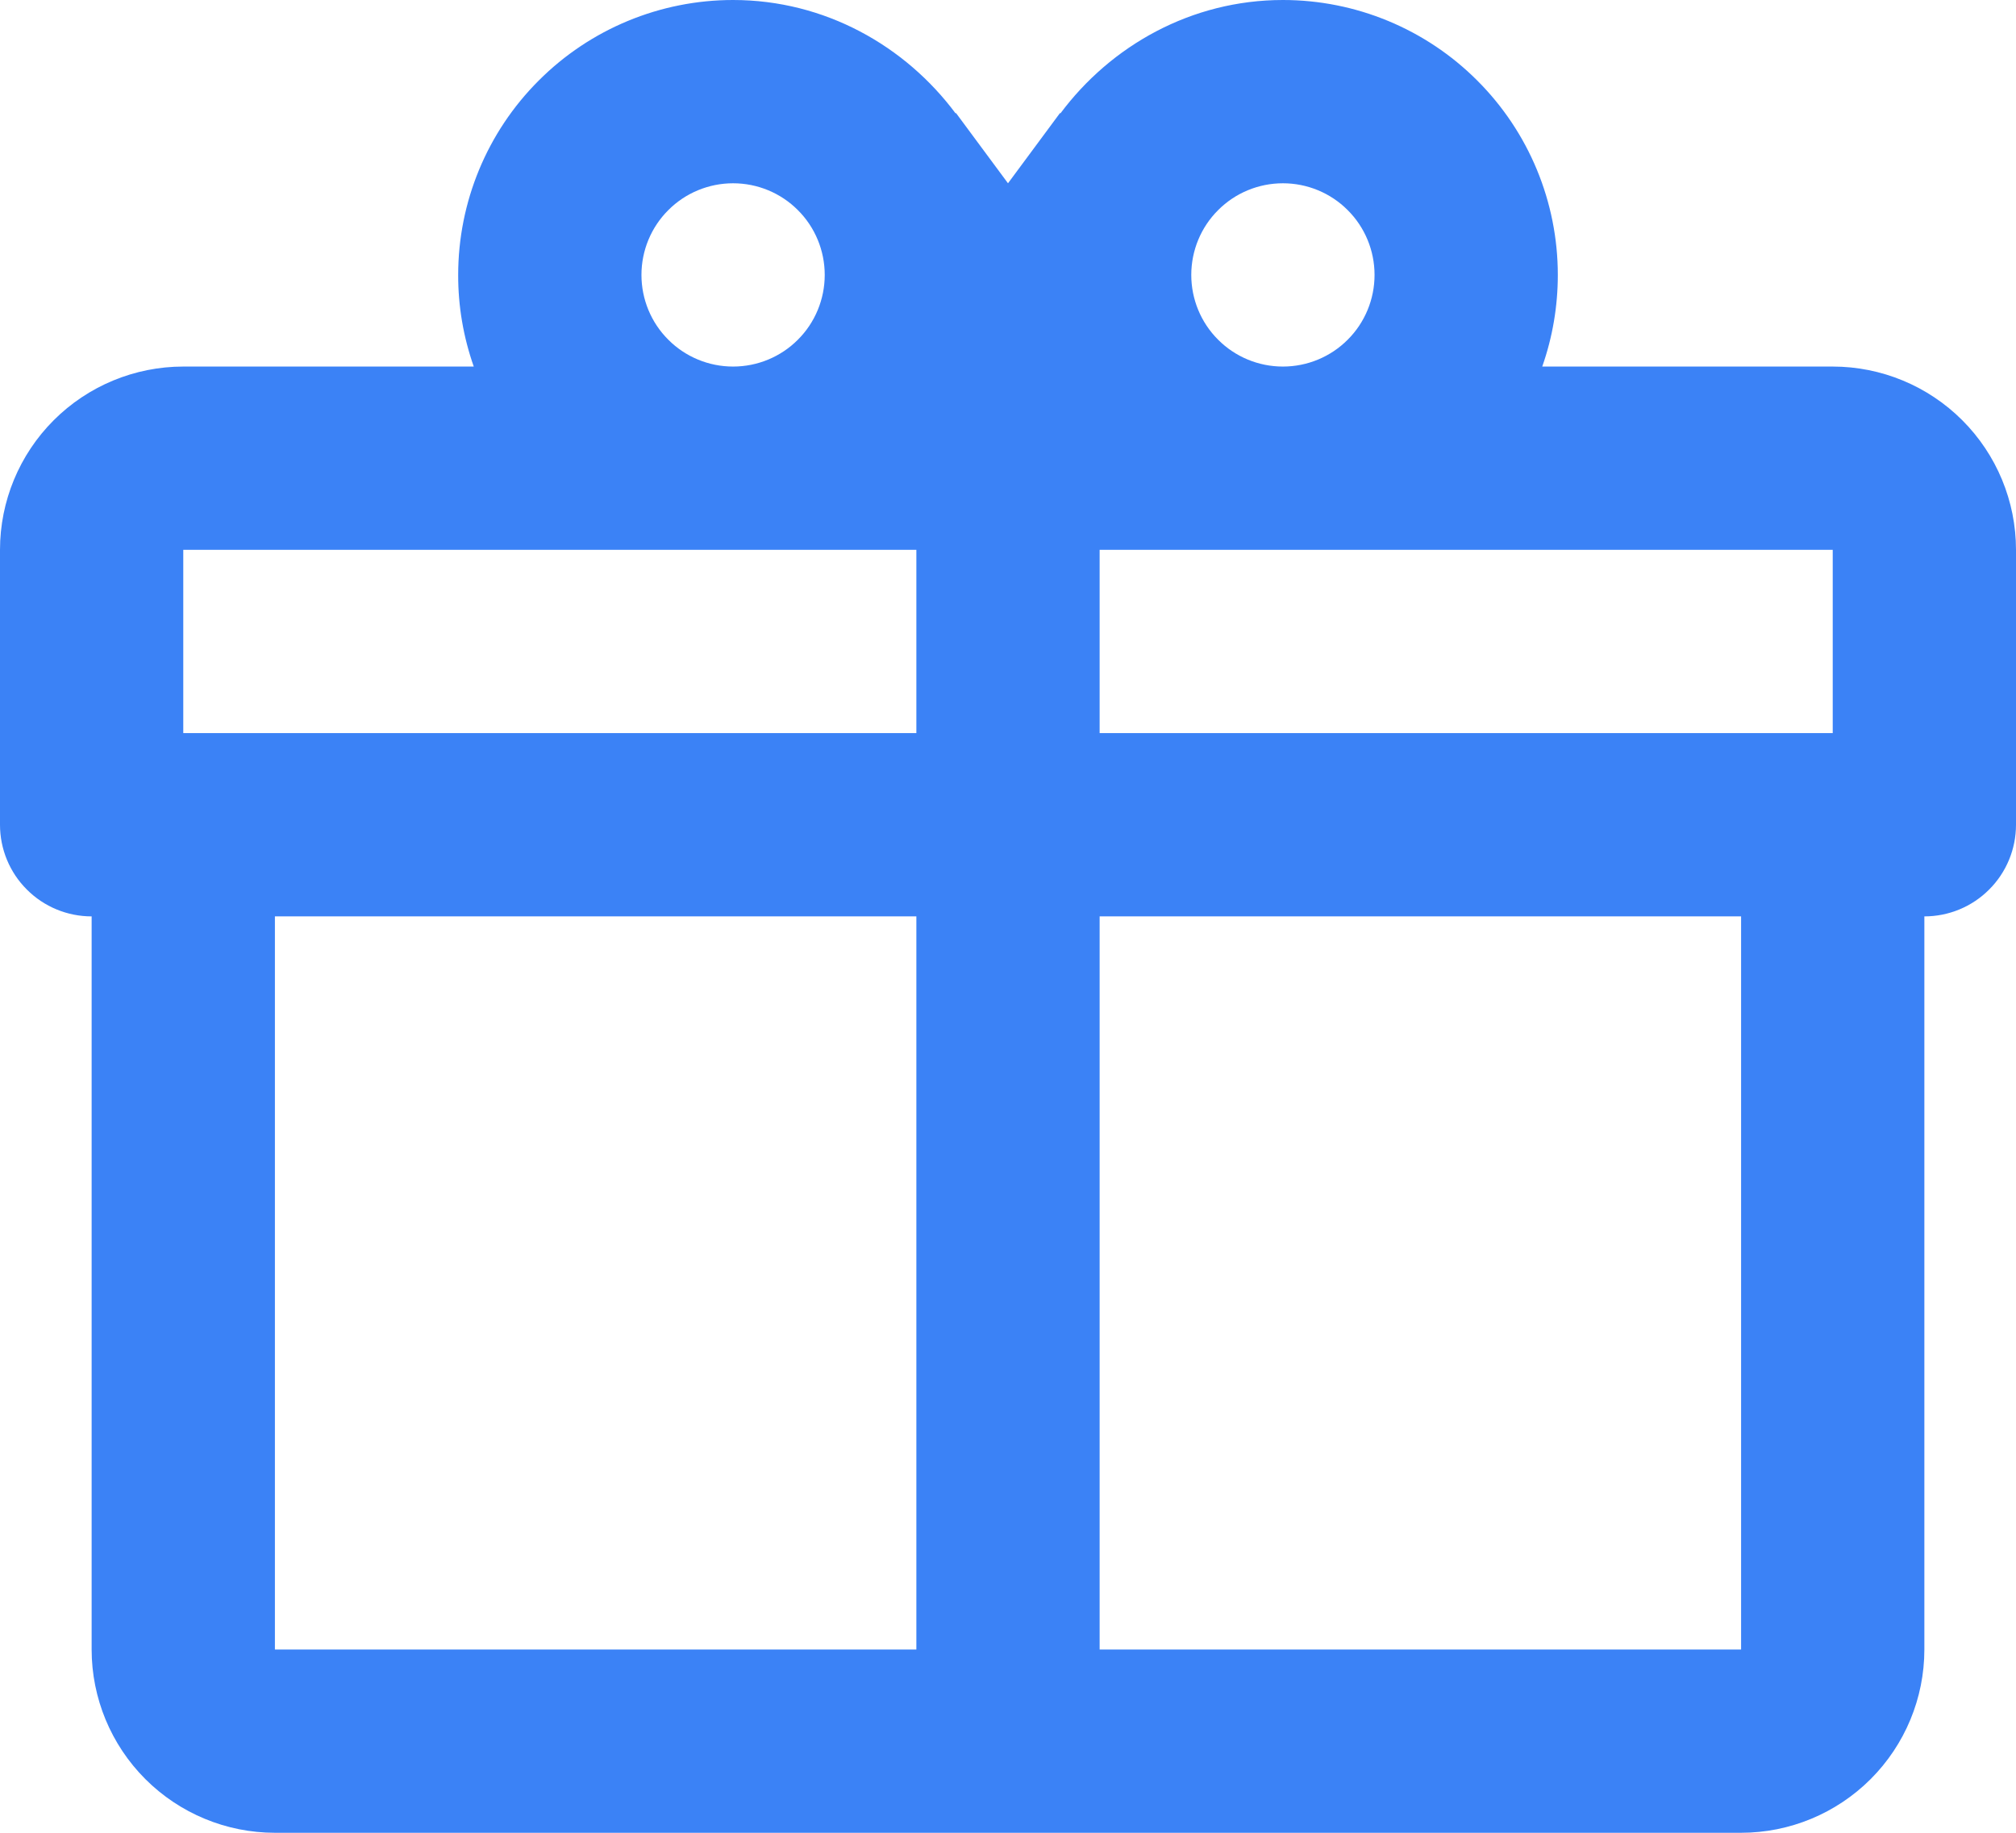 <svg width="22" height="20" viewBox="0 0 22 20" fill="none" xmlns="http://www.w3.org/2000/svg">
<path d="M21 10V18C21 18.53 20.789 19.039 20.414 19.414C20.039 19.789 19.53 20 19 20H3C2.47 20 1.961 19.789 1.586 19.414C1.211 19.039 1 18.53 1 18V10C0.735 10 0.48 9.895 0.293 9.707C0.105 9.52 0 9.265 0 9V6C0 5.47 0.211 4.961 0.586 4.586C0.961 4.211 1.47 4 2 4H5.17C5.057 3.679 4.999 3.341 5 3C5 2.204 5.316 1.441 5.879 0.879C6.441 0.316 7.204 0 8 0C9 0 9.88 0.5 10.43 1.24V1.23L11 2L11.57 1.23V1.24C12.12 0.5 13 0 14 0C14.796 0 15.559 0.316 16.121 0.879C16.684 1.441 17 2.204 17 3C17 3.341 16.943 3.679 16.83 4H20C20.53 4 21.039 4.211 21.414 4.586C21.789 4.961 22 5.47 22 6V9C22 9.265 21.895 9.52 21.707 9.707C21.52 9.895 21.265 10 21 10ZM3 18H10V10H3V18ZM19 18V10H12V18H19ZM8 2C7.735 2 7.48 2.105 7.293 2.293C7.105 2.48 7 2.735 7 3C7 3.265 7.105 3.52 7.293 3.707C7.48 3.895 7.735 4 8 4C8.265 4 8.52 3.895 8.707 3.707C8.895 3.52 9 3.265 9 3C9 2.735 8.895 2.48 8.707 2.293C8.52 2.105 8.265 2 8 2ZM14 2C13.735 2 13.48 2.105 13.293 2.293C13.105 2.48 13 2.735 13 3C13 3.265 13.105 3.52 13.293 3.707C13.48 3.895 13.735 4 14 4C14.265 4 14.52 3.895 14.707 3.707C14.895 3.52 15 3.265 15 3C15 2.735 14.895 2.48 14.707 2.293C14.52 2.105 14.265 2 14 2ZM2 6V8H10V6H2ZM12 6V8H20V6H12Z" fill="#3B82F6"/>
</svg>
